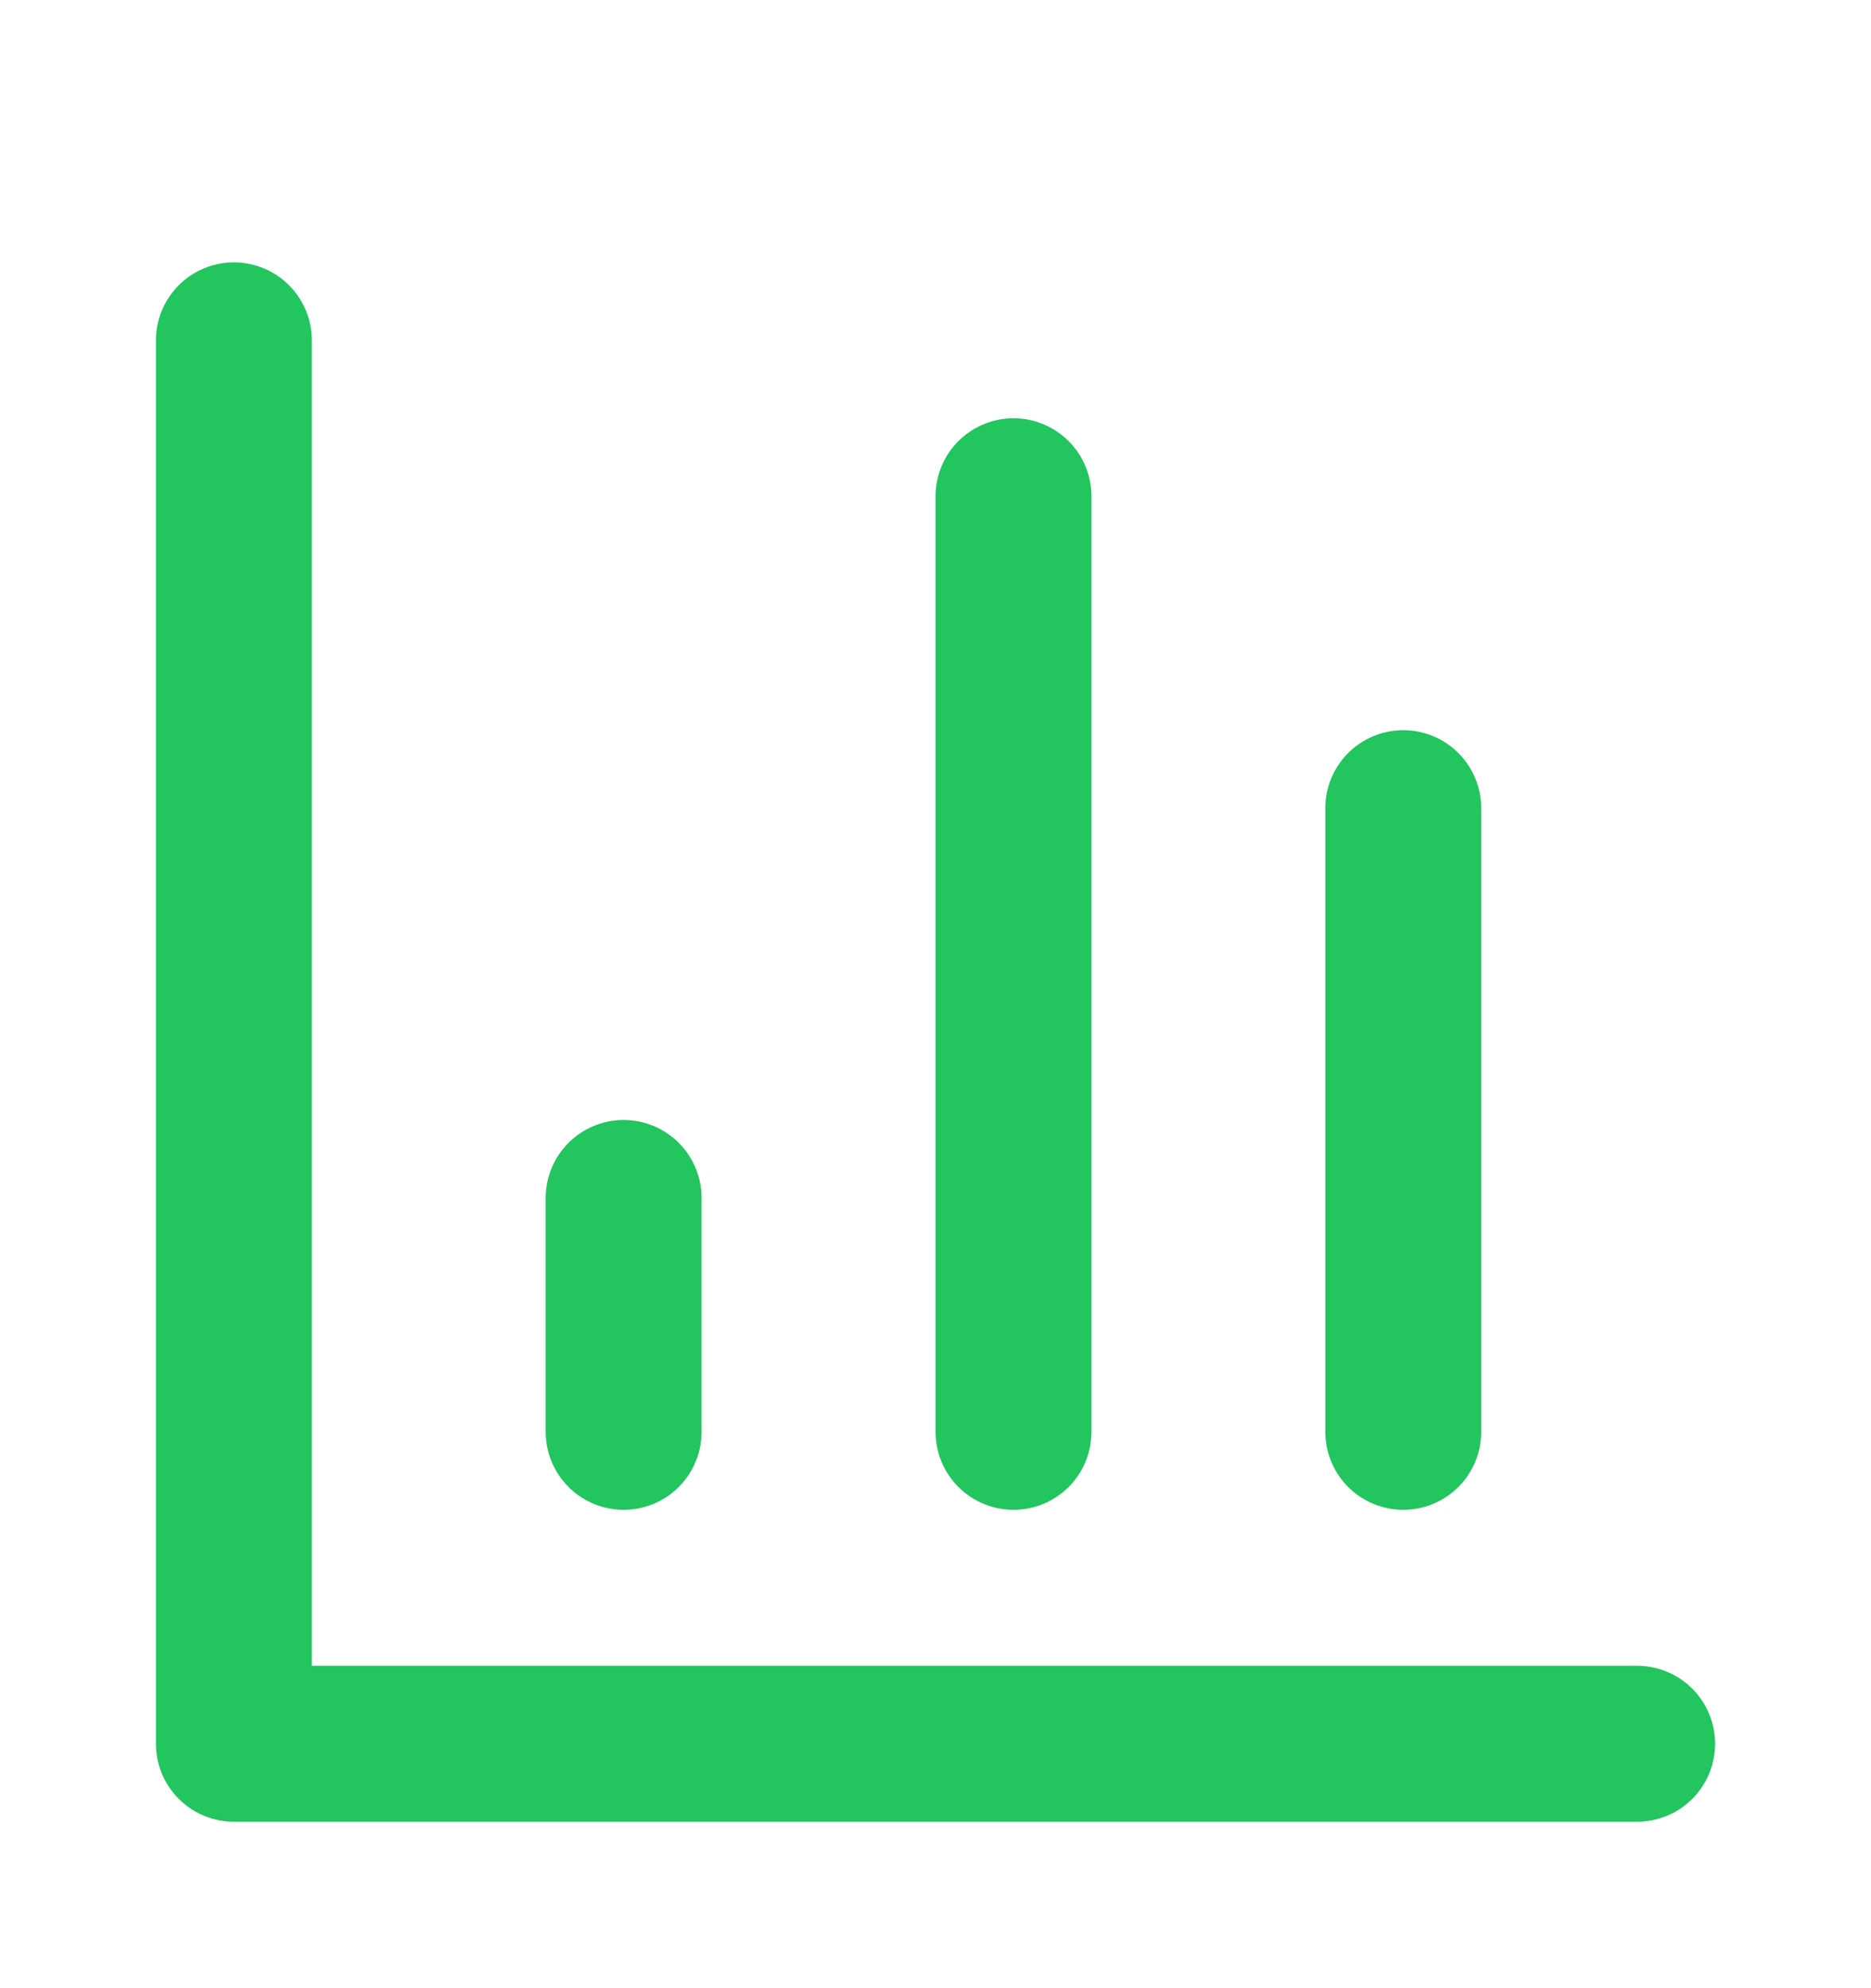 <svg width="16" height="17" viewBox="0 0 16 17" fill="none" xmlns="http://www.w3.org/2000/svg">
<path d="M2 2.91V14.91H14" stroke="#22C55E" stroke-width="1.333" stroke-linecap="round" stroke-linejoin="round"/>
<path d="M12 12.243V6.91" stroke="#22C55E" stroke-width="1.333" stroke-linecap="round" stroke-linejoin="round"/>
<path d="M8.667 12.243V4.243" stroke="#22C55E" stroke-width="1.333" stroke-linecap="round" stroke-linejoin="round"/>
<path d="M5.333 12.243V10.243" stroke="#22C55E" stroke-width="1.333" stroke-linecap="round" stroke-linejoin="round"/>
</svg>
